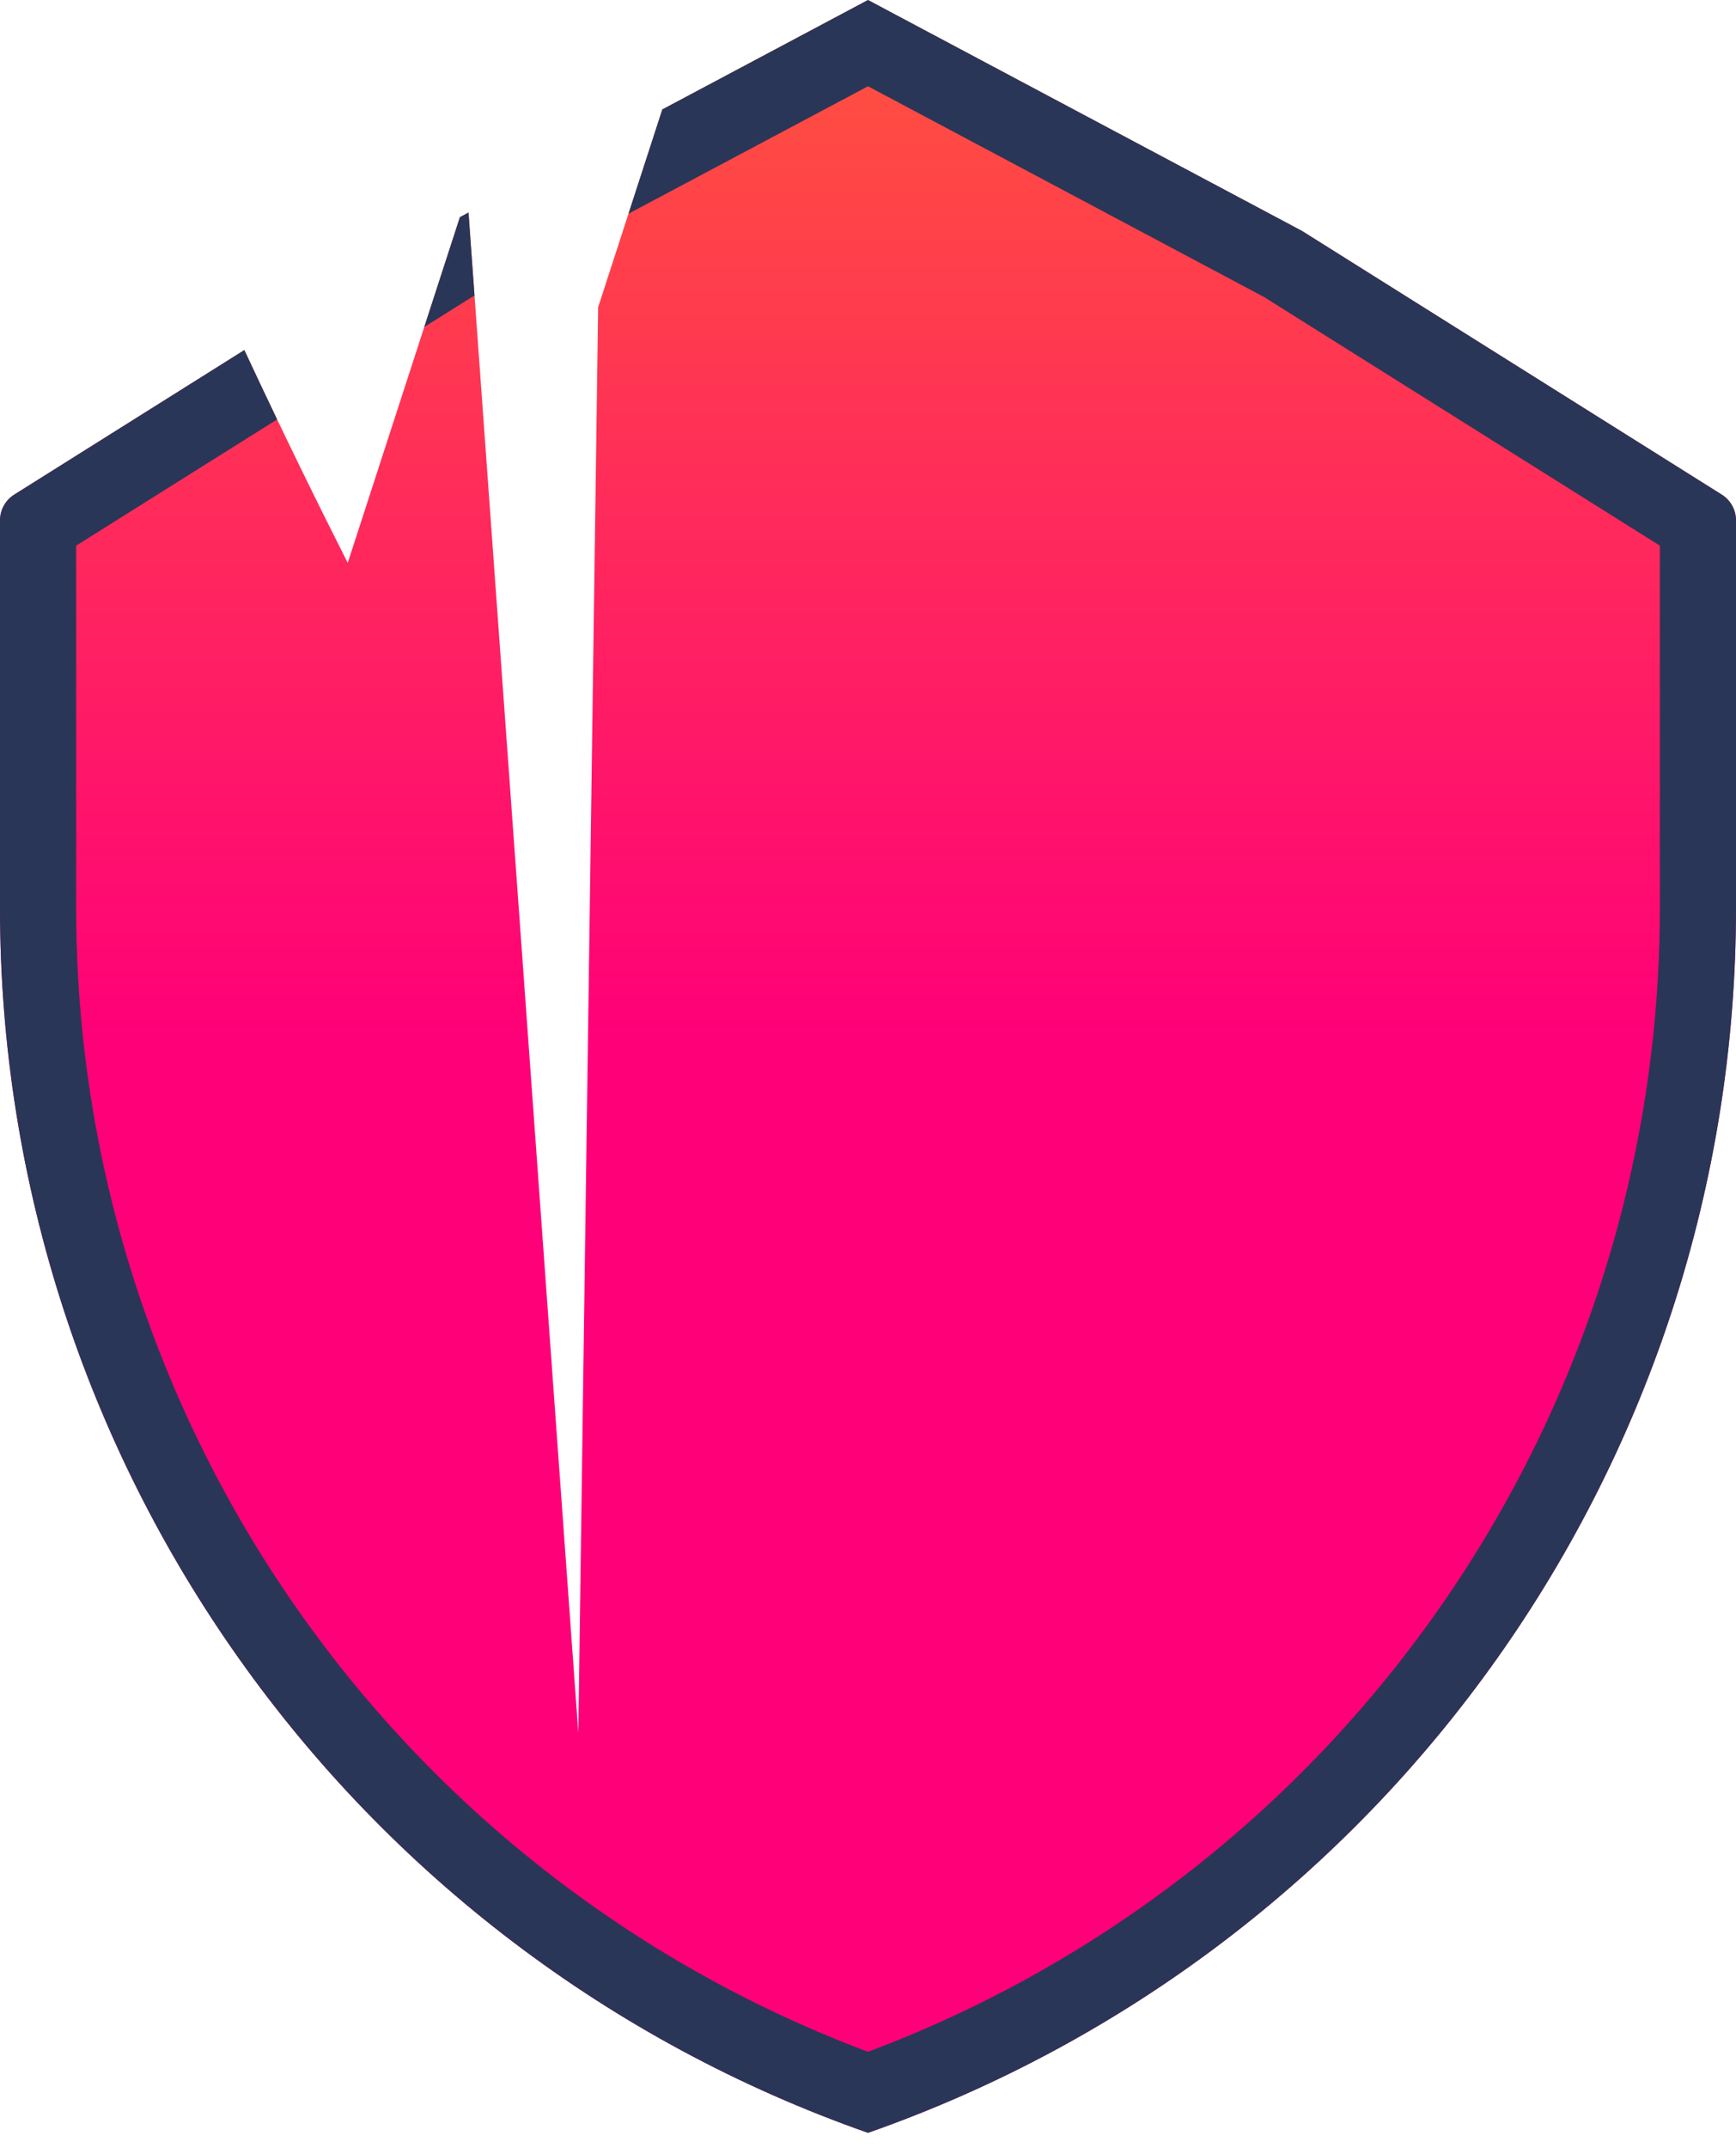 <svg viewBox="0 0 114 141" fill="none" xmlns="http://www.w3.org/2000/svg">
      <path
        fill-rule="evenodd"
        clip-rule="evenodd"
        d="M16.046 22.978C18.45 28.144 21.014 33.356 22.835 36.95L30.201 14.254L30.767 13.953L37.977 113.743L39.278 20.17L43.493 7.184L57 0L85.5 15.158L113.064 32.465C113.646 32.831 114 33.47 114 34.158V59.593C114 95.779 91.145 128.019 57 140C22.855 128.019 0 95.779 0 59.593V34.158C0 33.47 0.354 32.831 0.936 32.465L16.046 22.978Z"
        fill="url(#gradient_pom0)"
      ></path>
      <path
        fill-rule="evenodd"
        clip-rule="evenodd"
        d="M27.861 21.463L31.006 19.488L31.16 19.406L30.767 13.953L30.201 14.254L27.861 21.463ZM16.046 22.978L0.936 32.465C0.354 32.831 0 33.47 0 34.158V59.593C0 95.779 22.855 128.019 57 140C91.145 128.019 114 95.779 114 59.593V34.158C114 33.47 113.646 32.831 113.064 32.465L85.5 15.158L57 0L43.493 7.184L41.272 14.028L57 5.663L82.993 19.488L109 35.817V59.593C109 93.068 88.223 122.955 57 134.681C25.777 122.955 5 93.068 5 59.593V35.817L18.197 27.531C17.482 26.038 16.757 24.506 16.046 22.978Z"
        fill="#293657"
      ></path>
      <defs>
        <linearGradient
          id="gradient_pom0"
          x1="57"
          y1="142.393"
          x2="57"
          y2="-6.9707e-06"
          gradientUnits="userSpaceOnUse"
        >
          <stop offset="0.521" stop-color="#FF0078"></stop>
          <stop offset="1" stop-color="#FF543D"></stop>
        </linearGradient>
      </defs>
    </svg>